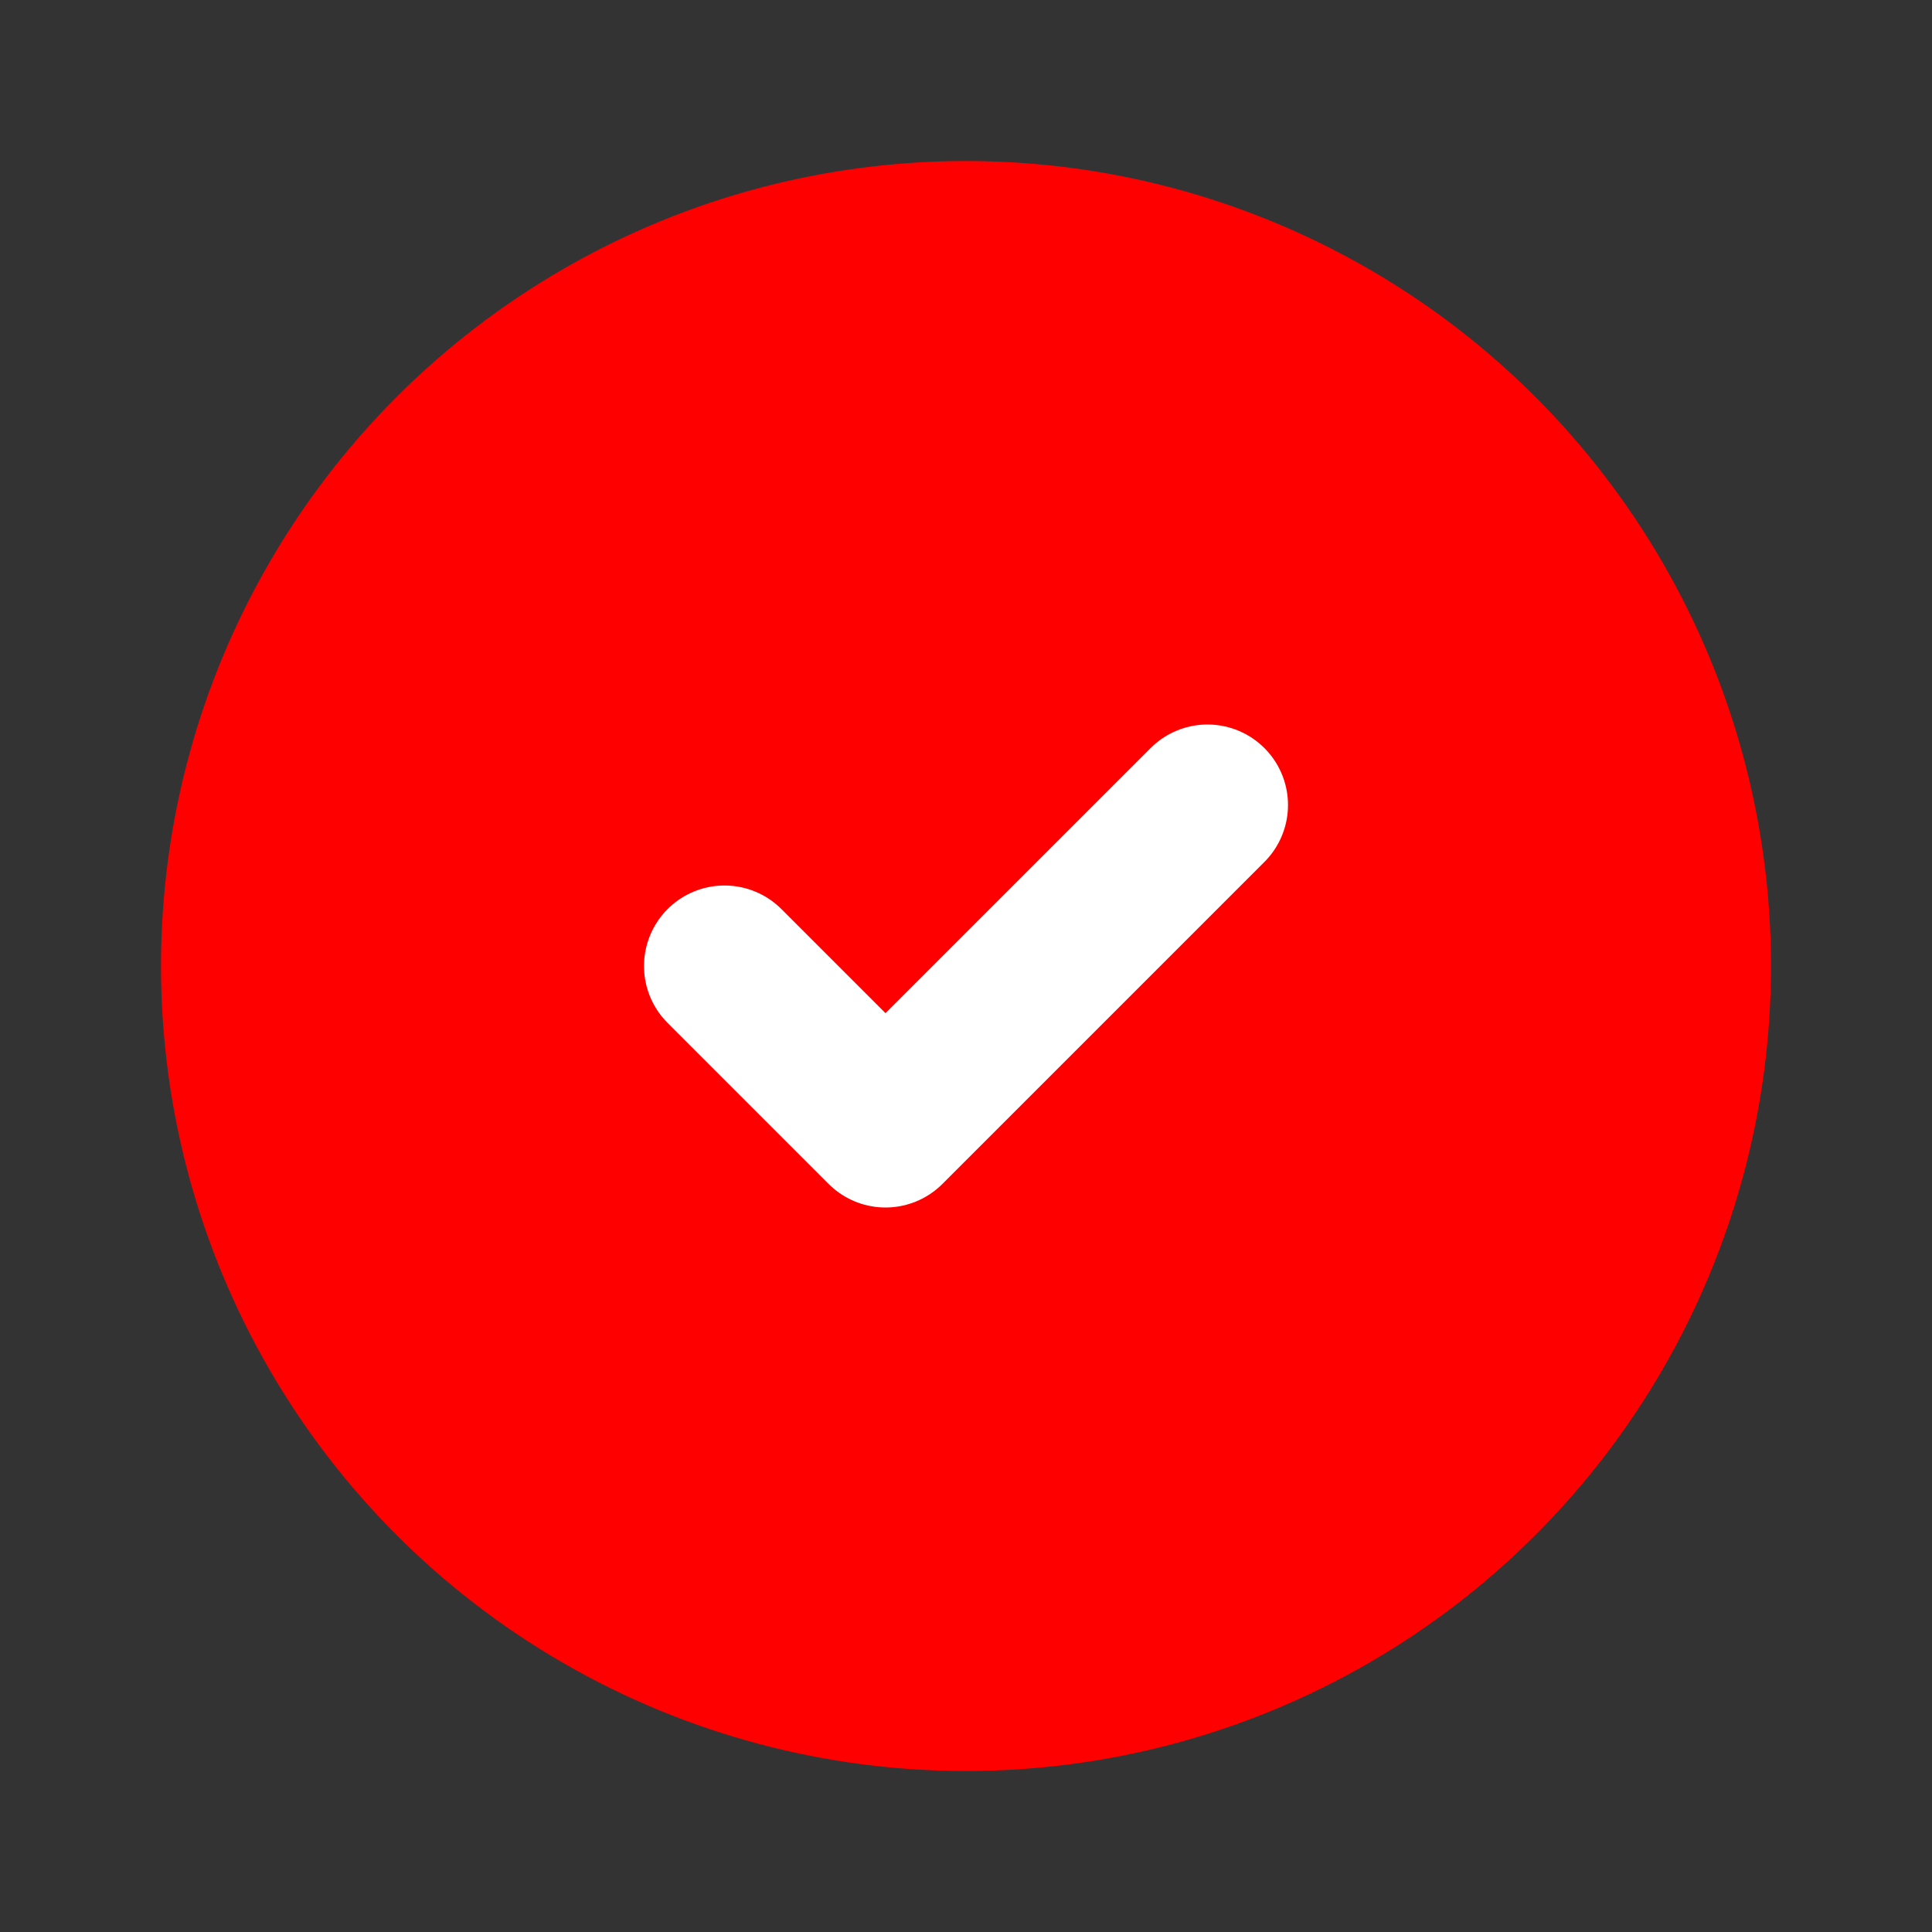 <svg width="24" height="24" viewBox="0 0 24 24" fill="none" xmlns="http://www.w3.org/2000/svg">
<rect x="0" y="0" width="24" height="24" fill="#333333" stroke="none"/>
<circle cx="12" cy="12" r="10" fill="#FF0000"/>
<path d="M9 12L11 14L15 10" stroke="#FFFFFF" stroke-width="2" stroke-linecap="round" stroke-linejoin="round"/>
</svg>